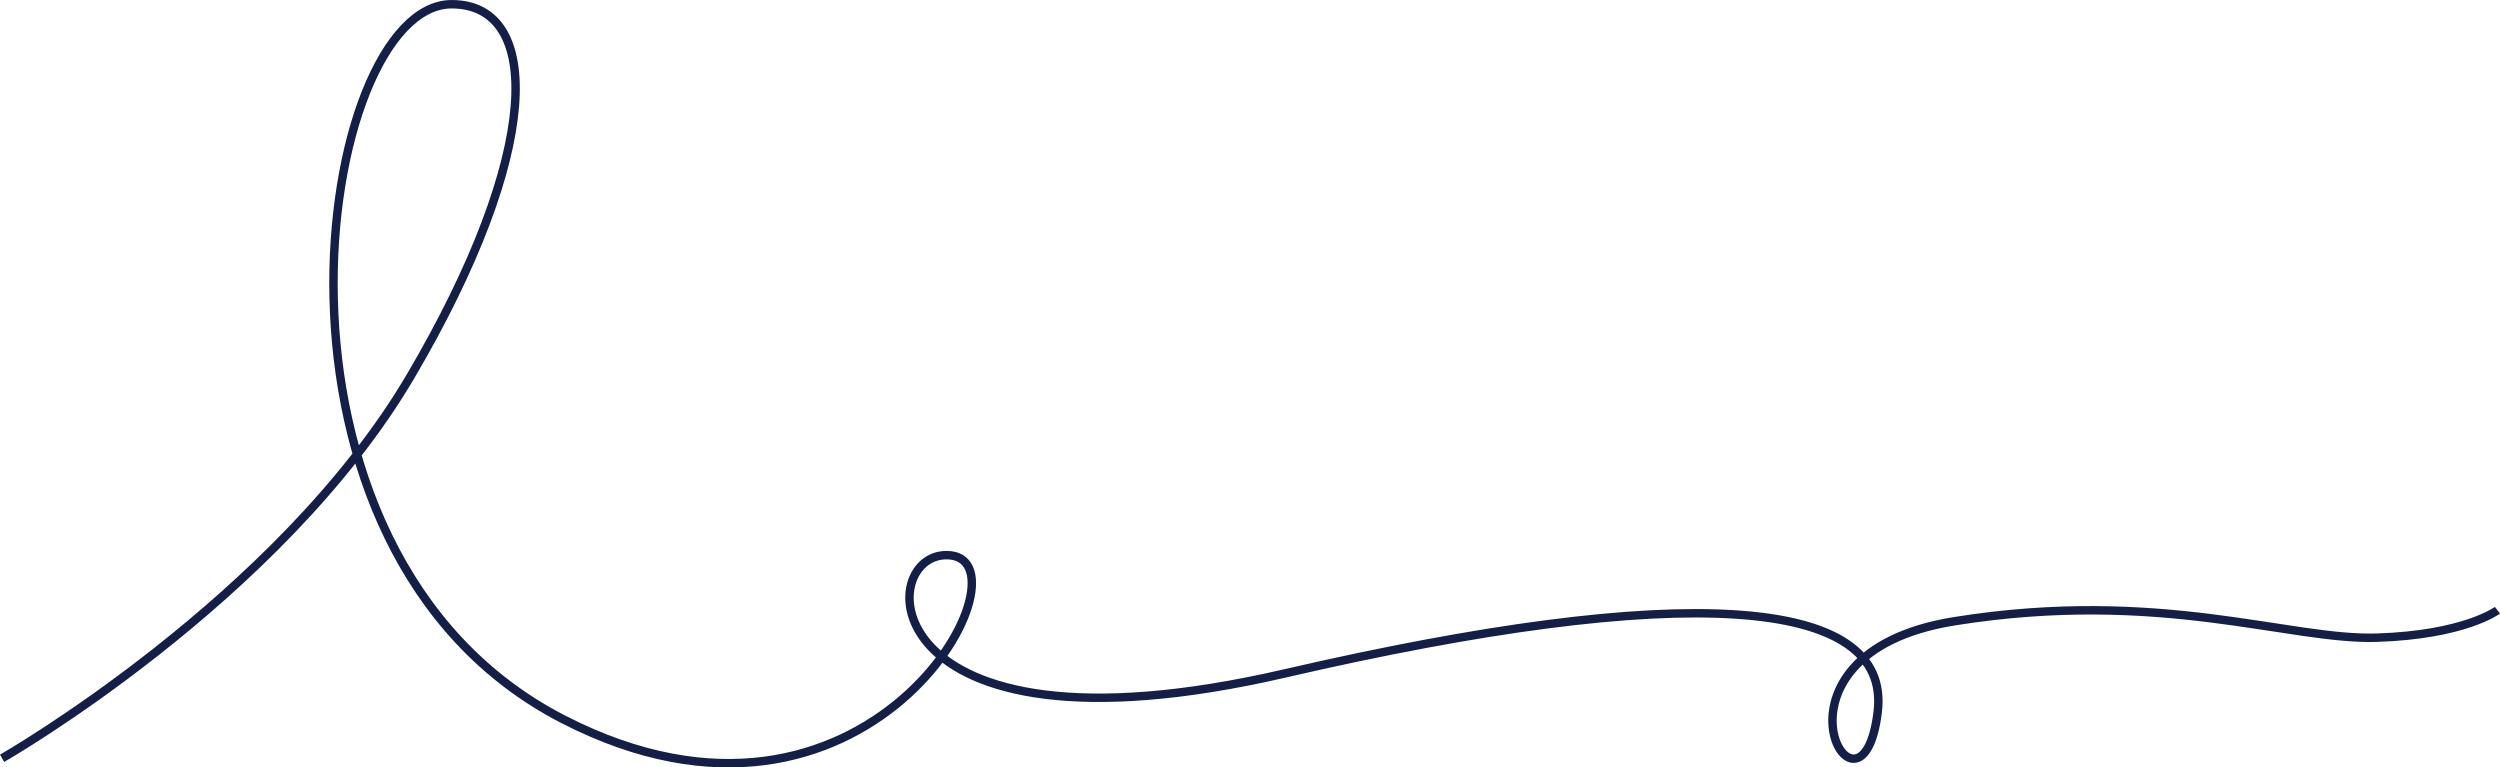 <svg id="Layer_1" data-name="Layer 1" xmlns="http://www.w3.org/2000/svg" viewBox="0 0 838.62 257.44"><defs><style>.cls-1{fill:none;stroke:#141f48;stroke-miterlimit:10;stroke-width:2.83px;}</style></defs><path class="cls-1" d="M0,270.62s92.9-53.14,137.06-128.21S181.5,17.72,150.86,17.67C105.52,17.58,78,201,188.37,257.61c102,52.3,157.45-51.9,129.9-55.05-26-3-28.75,72.13,112.22,39.55C563.68,211.32,633.81,216,629.18,255c-5.34,44.9-43.24-19.32,25.75-30.36s112.22,6.44,141.66,5.52,40.47-9.2,40.47-9.2" transform="translate(0.7 -16.25)"/></svg>